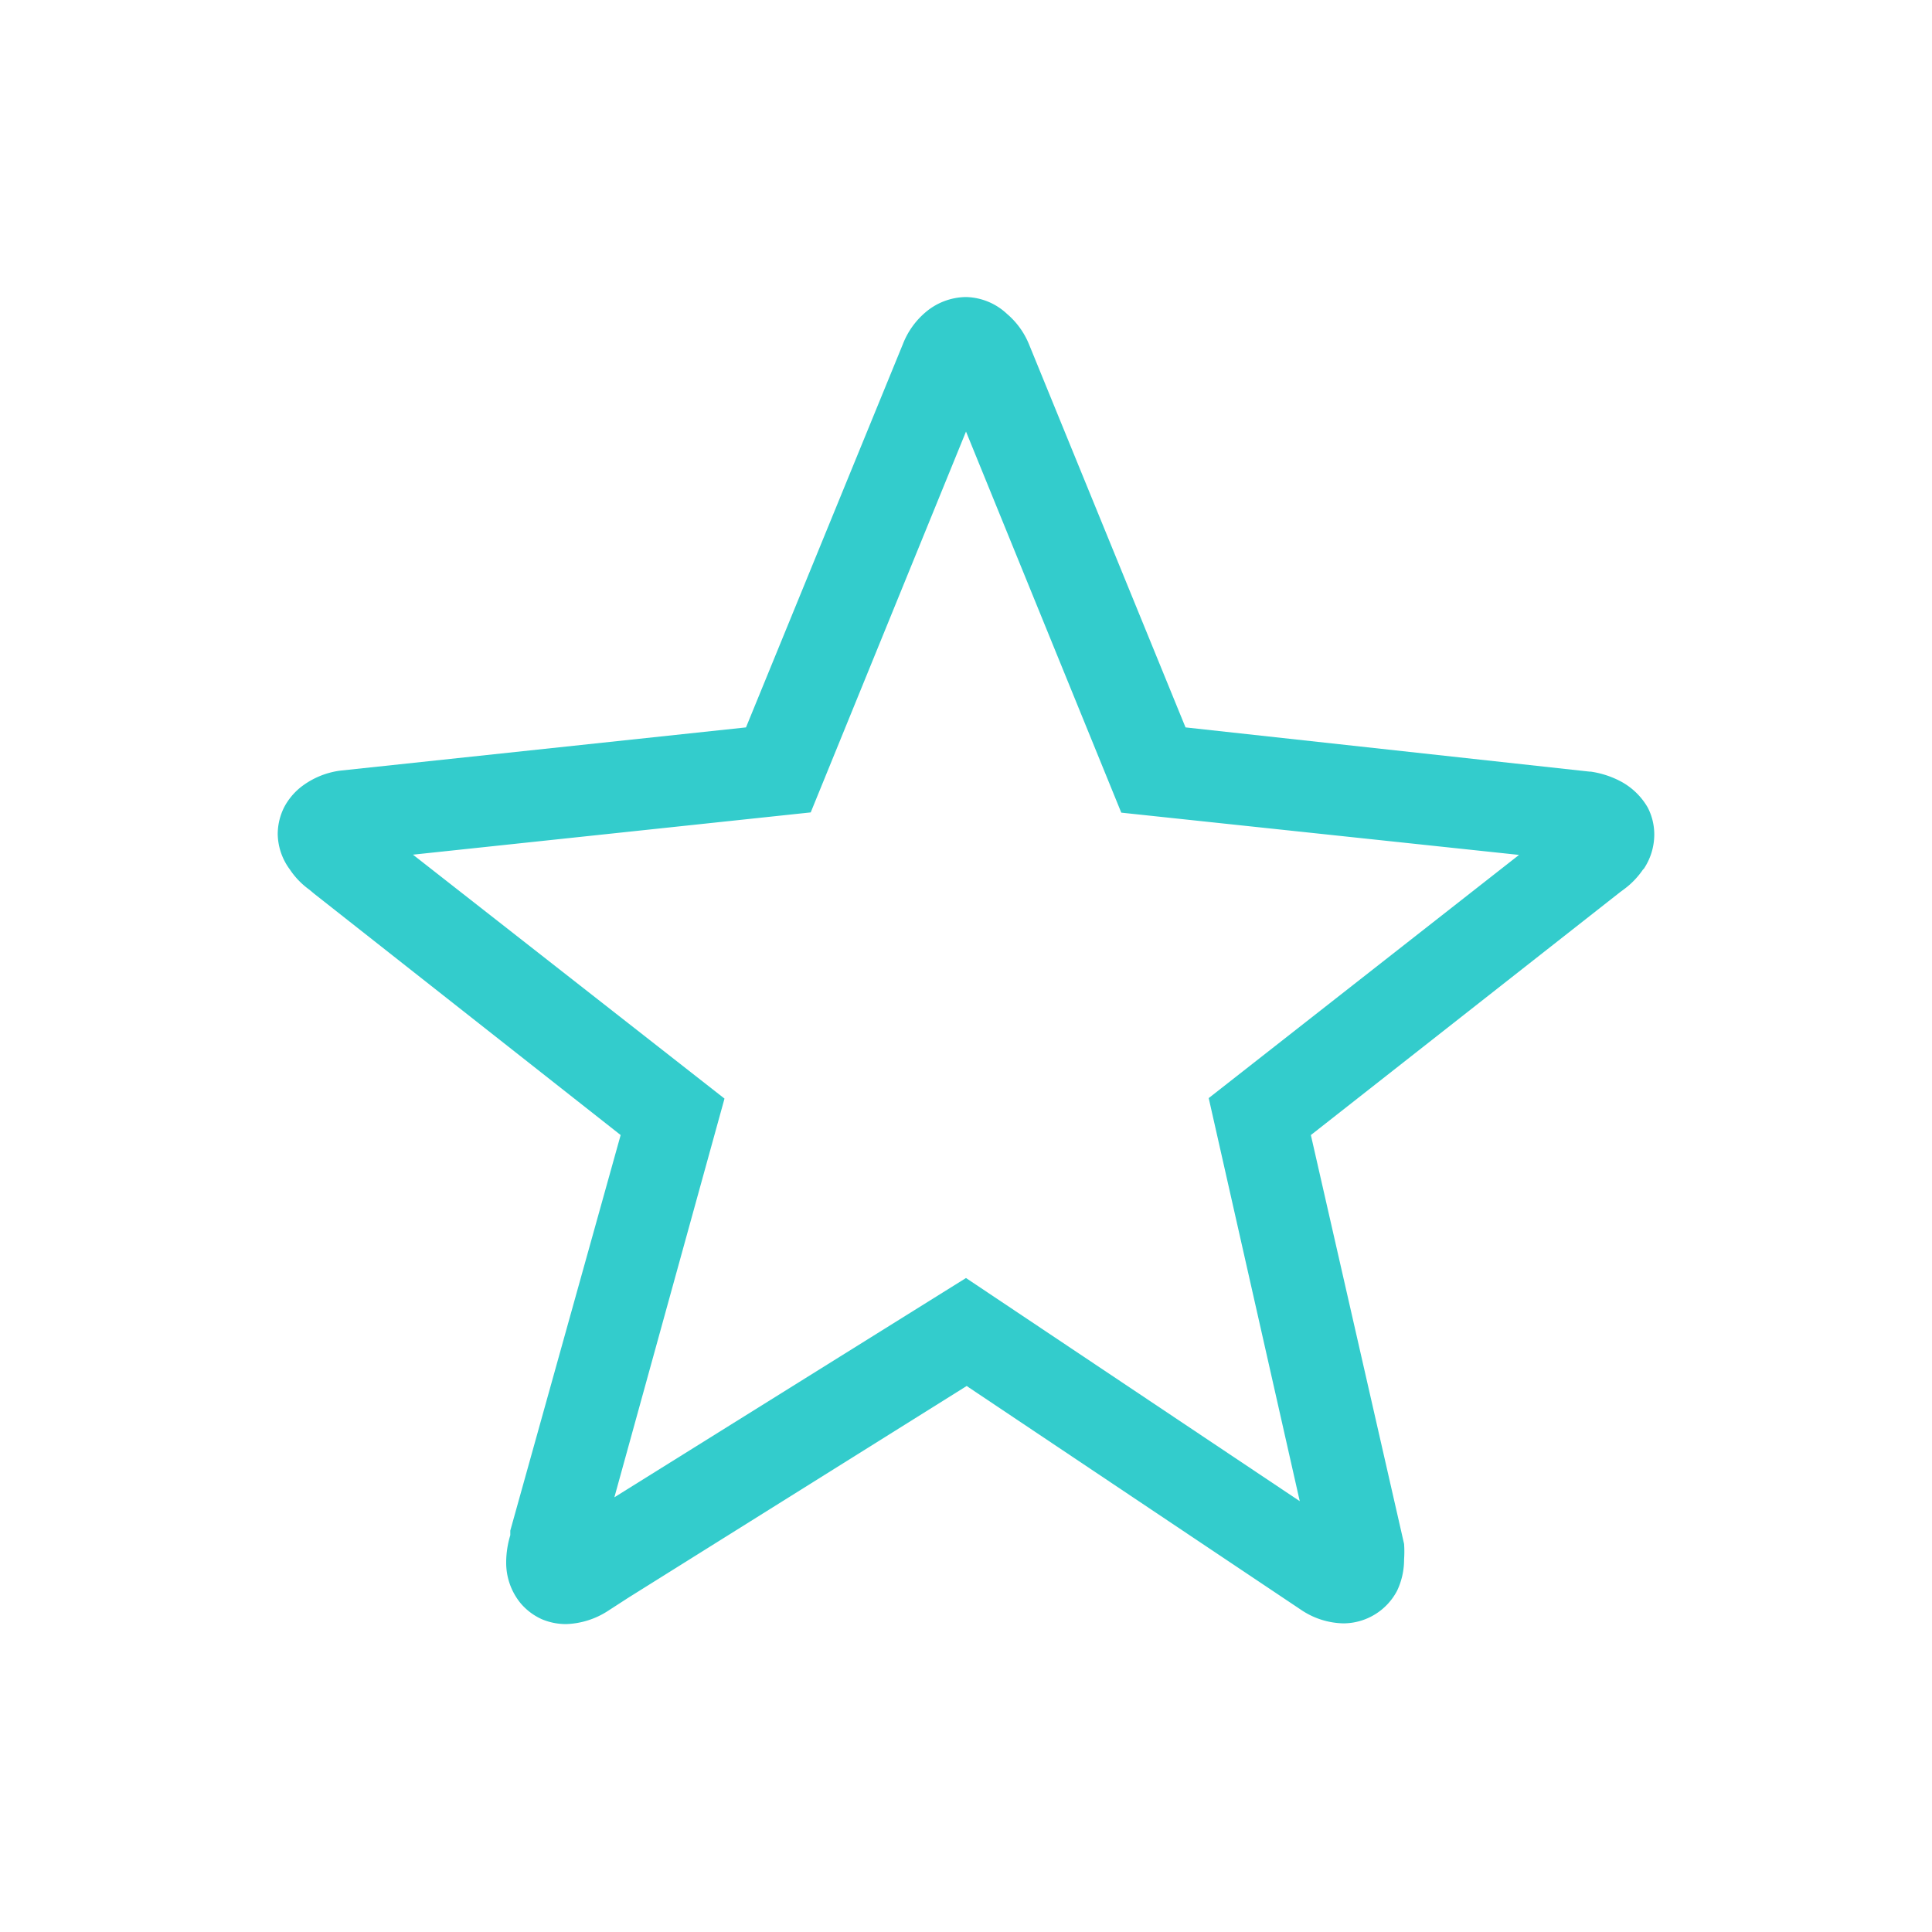 <svg id='Layer_1' data-name='Layer 1' xmlns='http://www.w3.org/2000/svg' viewBox='0 0 80 80'><defs><style>.cls-1{fill:#3cc;}</style></defs><g id='Layer_1-2' data-name='Layer_1'><path class='cls-1' d='M68.05,36a2.56,2.56,0,0,0,.45-1.44v0a2.43,2.43,0,0,0-.27-1.12h0a2.82,2.82,0,0,0-1.13-1.09,3.84,3.84,0,0,0-1.24-.4h-.05L49.09,30.12,42.61,14.26A3.27,3.27,0,0,0,41.7,13,2.56,2.56,0,0,0,40,12.3h0a2.63,2.63,0,0,0-1.71.66,3.28,3.28,0,0,0-.9,1.28l-6.5,15.88L14.09,31.91a3.37,3.37,0,0,0-1.63.68,2.65,2.65,0,0,0-.68.81,2.49,2.49,0,0,0-.28,1.14A2.52,2.52,0,0,0,12,36a3.24,3.24,0,0,0,.81.84L13,37h0l12.7,10V47L21.13,63.38h0l0,.19a3.93,3.93,0,0,0-.17,1.08v.06a2.64,2.64,0,0,0,.6,1.68,2.49,2.49,0,0,0,.88.66,2.57,2.57,0,0,0,1,.2h0a3.37,3.37,0,0,0,1.74-.55h0l.85-.55h0l14-8.76.1.07,13.73,9.19a3.24,3.24,0,0,0,1.77.57h0a2.52,2.52,0,0,0,2.22-1.35,3,3,0,0,0,.29-1.3v0a4.6,4.6,0,0,0,0-.64v0L54.28,47l.09-.07,12.73-10h0l.15-.11a3.37,3.37,0,0,0,.8-.84Zm-18,9.47,3.77,16.69L40,52.92,25.44,62,30,45.49,17.1,35.39l16.47-1.75L40,17.87l6.43,15.78L62.9,35.4Z'/></g></svg>